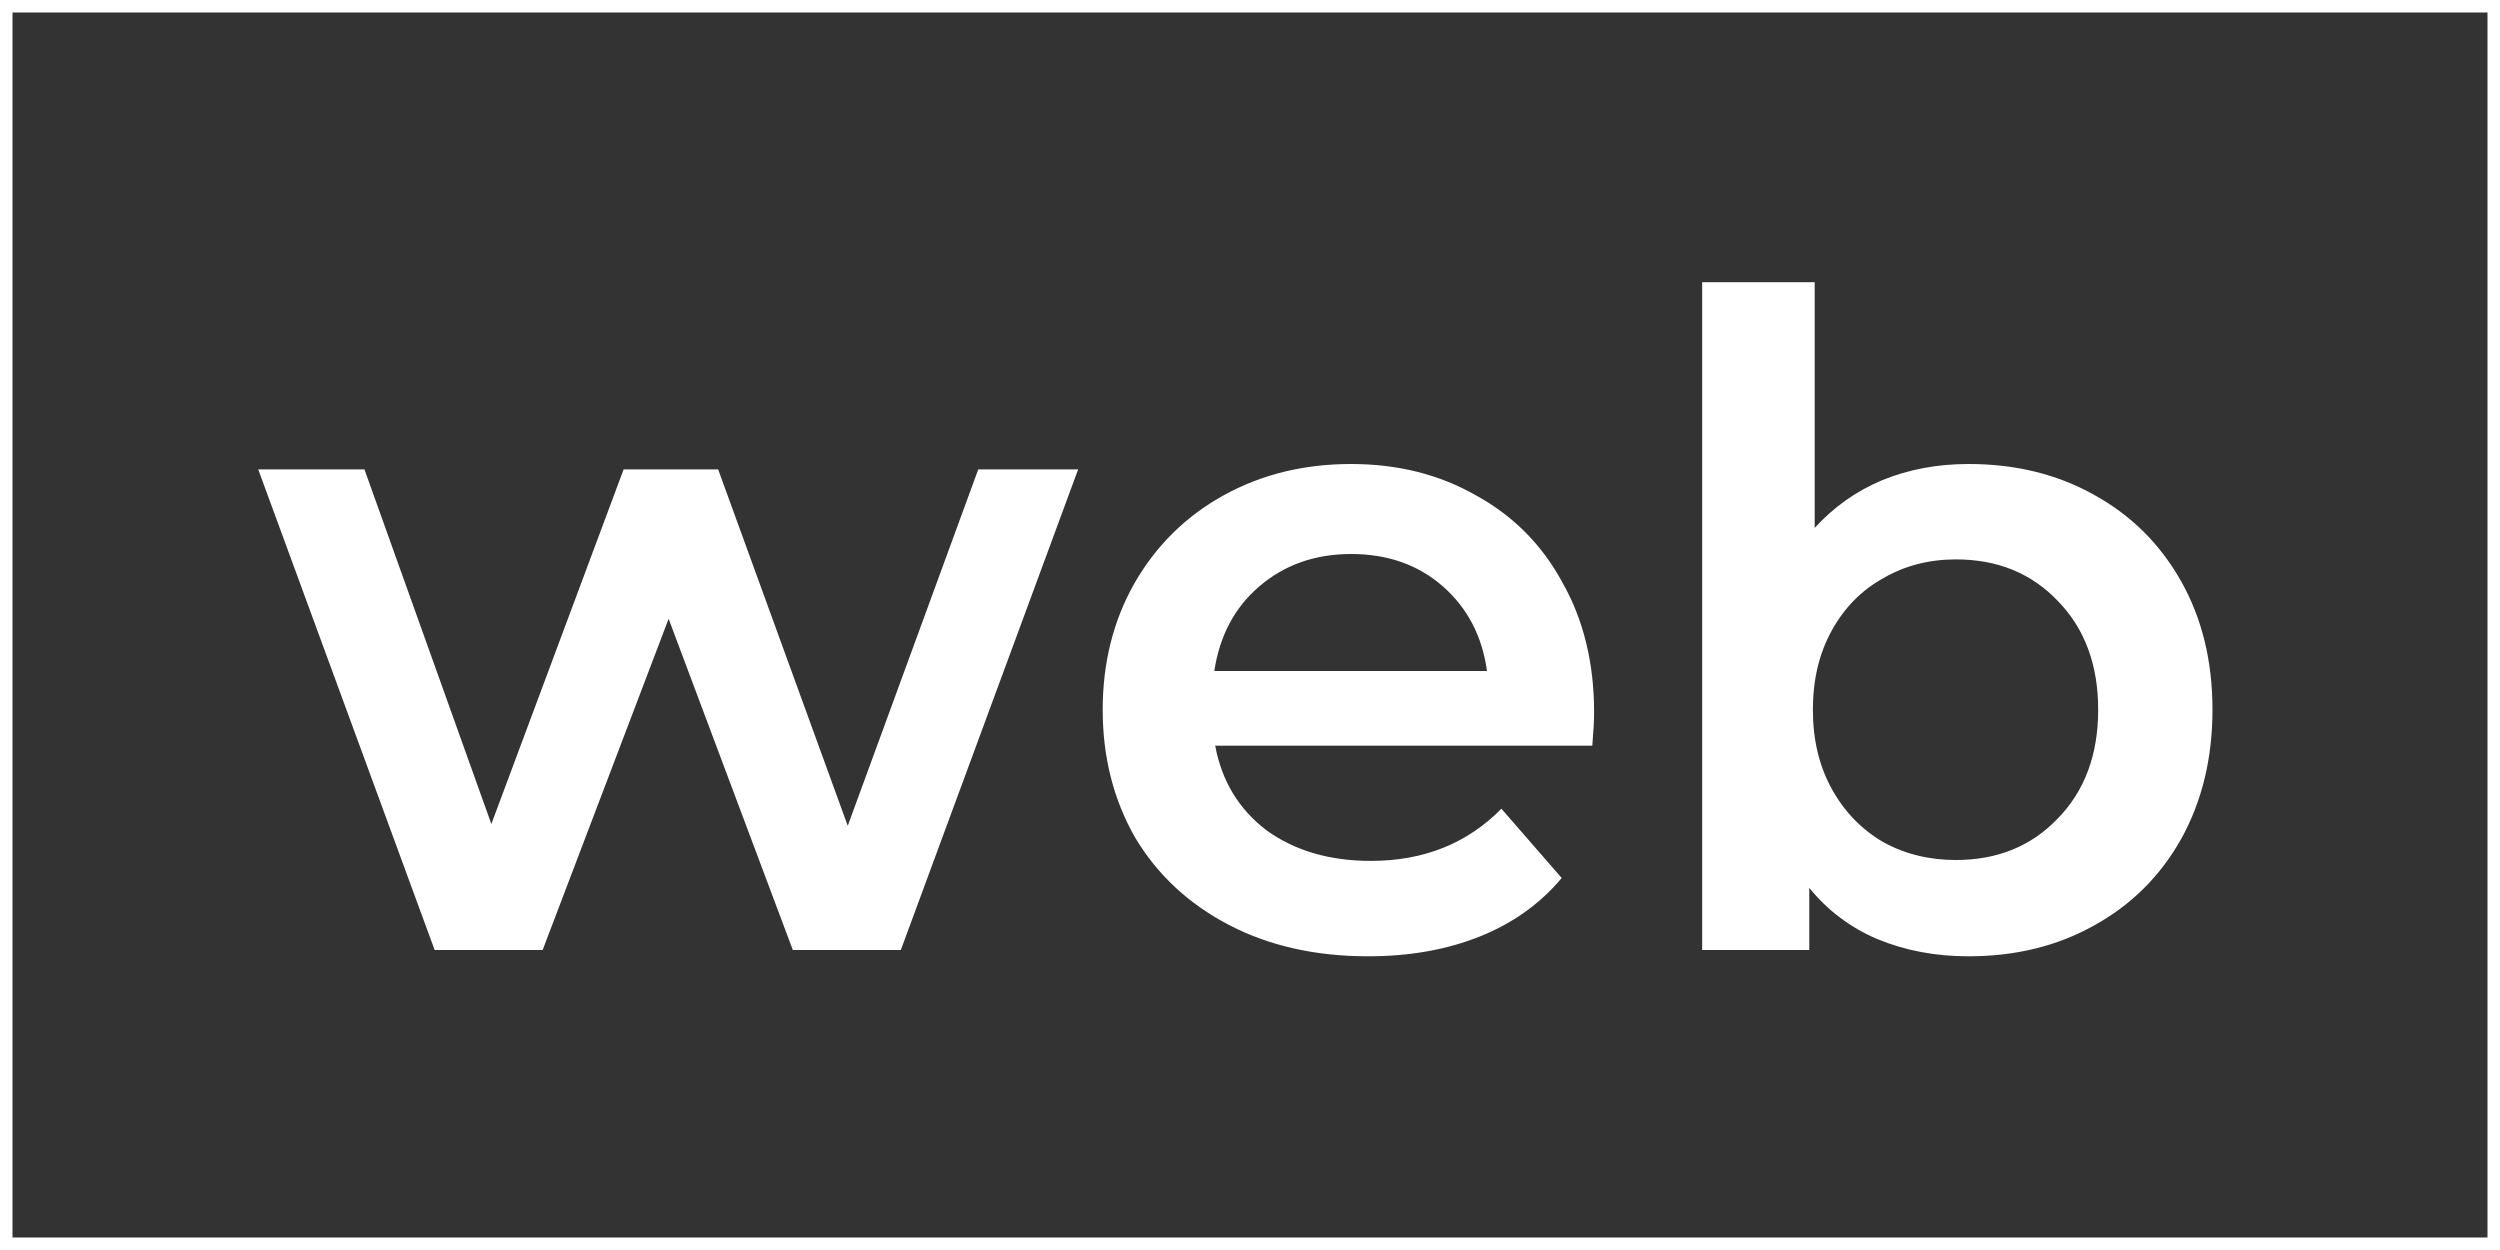 <svg width="100" height="50" viewBox="0 0 100 50" fill="none" xmlns="http://www.w3.org/2000/svg">
<rect x="0" y="0" width="100" height="50" fill="#333333" stroke="none"/>
<path d="M43.126 18.776L36.033 38H31.713L26.745 24.752L21.706 38H17.386L10.329 18.776H14.578L19.654 32.96L24.945 18.776H28.726L33.91 33.032L39.13 18.776H43.126ZM63.764 28.496C63.764 28.808 63.74 29.252 63.692 29.828H48.608C48.872 31.244 49.556 32.372 50.66 33.212C51.788 34.028 53.18 34.436 54.836 34.436C56.948 34.436 58.688 33.74 60.056 32.348L62.468 35.12C61.604 36.152 60.512 36.932 59.192 37.46C57.872 37.988 56.384 38.252 54.728 38.252C52.616 38.252 50.756 37.832 49.148 36.992C47.54 36.152 46.292 34.988 45.404 33.5C44.54 31.988 44.108 30.284 44.108 28.388C44.108 26.516 44.528 24.836 45.368 23.348C46.232 21.836 47.42 20.66 48.932 19.82C50.444 18.98 52.148 18.56 54.044 18.56C55.916 18.56 57.584 18.98 59.048 19.82C60.536 20.636 61.688 21.8 62.504 23.312C63.344 24.8 63.764 26.528 63.764 28.496ZM54.044 22.16C52.604 22.16 51.38 22.592 50.372 23.456C49.388 24.296 48.788 25.424 48.572 26.84H59.48C59.288 25.448 58.7 24.32 57.716 23.456C56.732 22.592 55.508 22.16 54.044 22.16ZM78.743 18.56C80.615 18.56 82.283 18.968 83.747 19.784C85.235 20.6 86.399 21.752 87.239 23.24C88.079 24.728 88.499 26.444 88.499 28.388C88.499 30.332 88.079 32.06 87.239 33.572C86.399 35.06 85.235 36.212 83.747 37.028C82.283 37.844 80.615 38.252 78.743 38.252C77.423 38.252 76.211 38.024 75.107 37.568C74.027 37.112 73.115 36.428 72.371 35.516V38H68.087V11.288H72.587V21.116C73.355 20.276 74.255 19.64 75.287 19.208C76.343 18.776 77.495 18.56 78.743 18.56ZM78.239 34.4C79.895 34.4 81.251 33.848 82.307 32.744C83.387 31.64 83.927 30.188 83.927 28.388C83.927 26.588 83.387 25.136 82.307 24.032C81.251 22.928 79.895 22.376 78.239 22.376C77.159 22.376 76.187 22.628 75.323 23.132C74.459 23.612 73.775 24.308 73.271 25.22C72.767 26.132 72.515 27.188 72.515 28.388C72.515 29.588 72.767 30.644 73.271 31.556C73.775 32.468 74.459 33.176 75.323 33.68C76.187 34.16 77.159 34.4 78.239 34.4Z" fill="white"/>
<rect x="0.25" y="0.25" width="99.5" height="49.5" stroke="white" stroke-width="0.5"/>
</svg>
